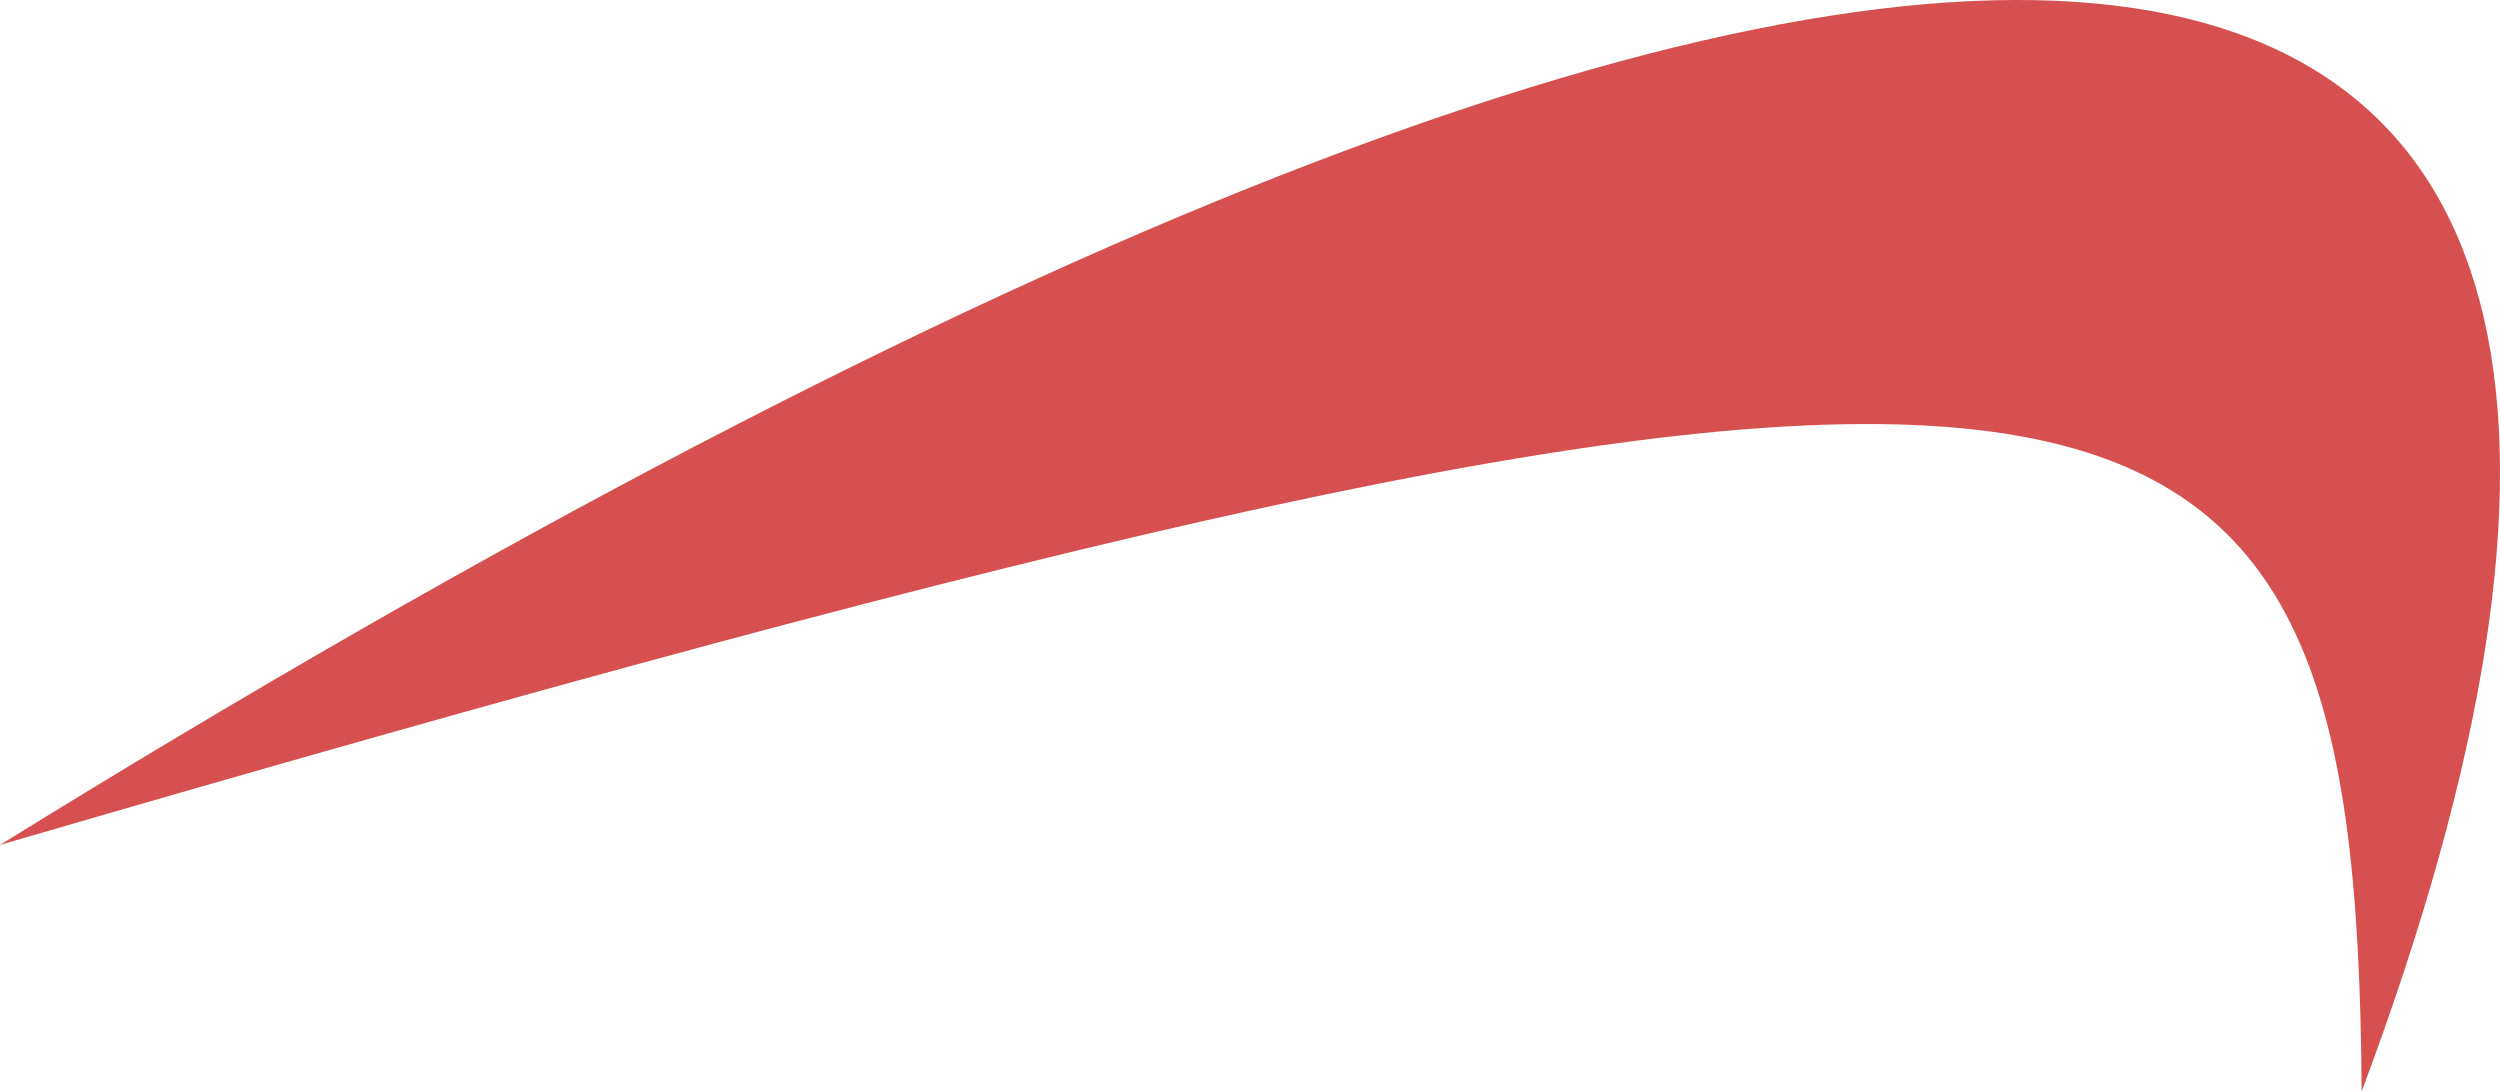 <svg width="142" height="62" viewBox="0 0 142 62" fill="none" xmlns="http://www.w3.org/2000/svg">
<path d="M0 47.992C113.165 -22.047 162.524 -13.767 134.141 62C133.858 15.688 120.874 12.758 0 47.992Z" fill="#D75050"/>
</svg>
